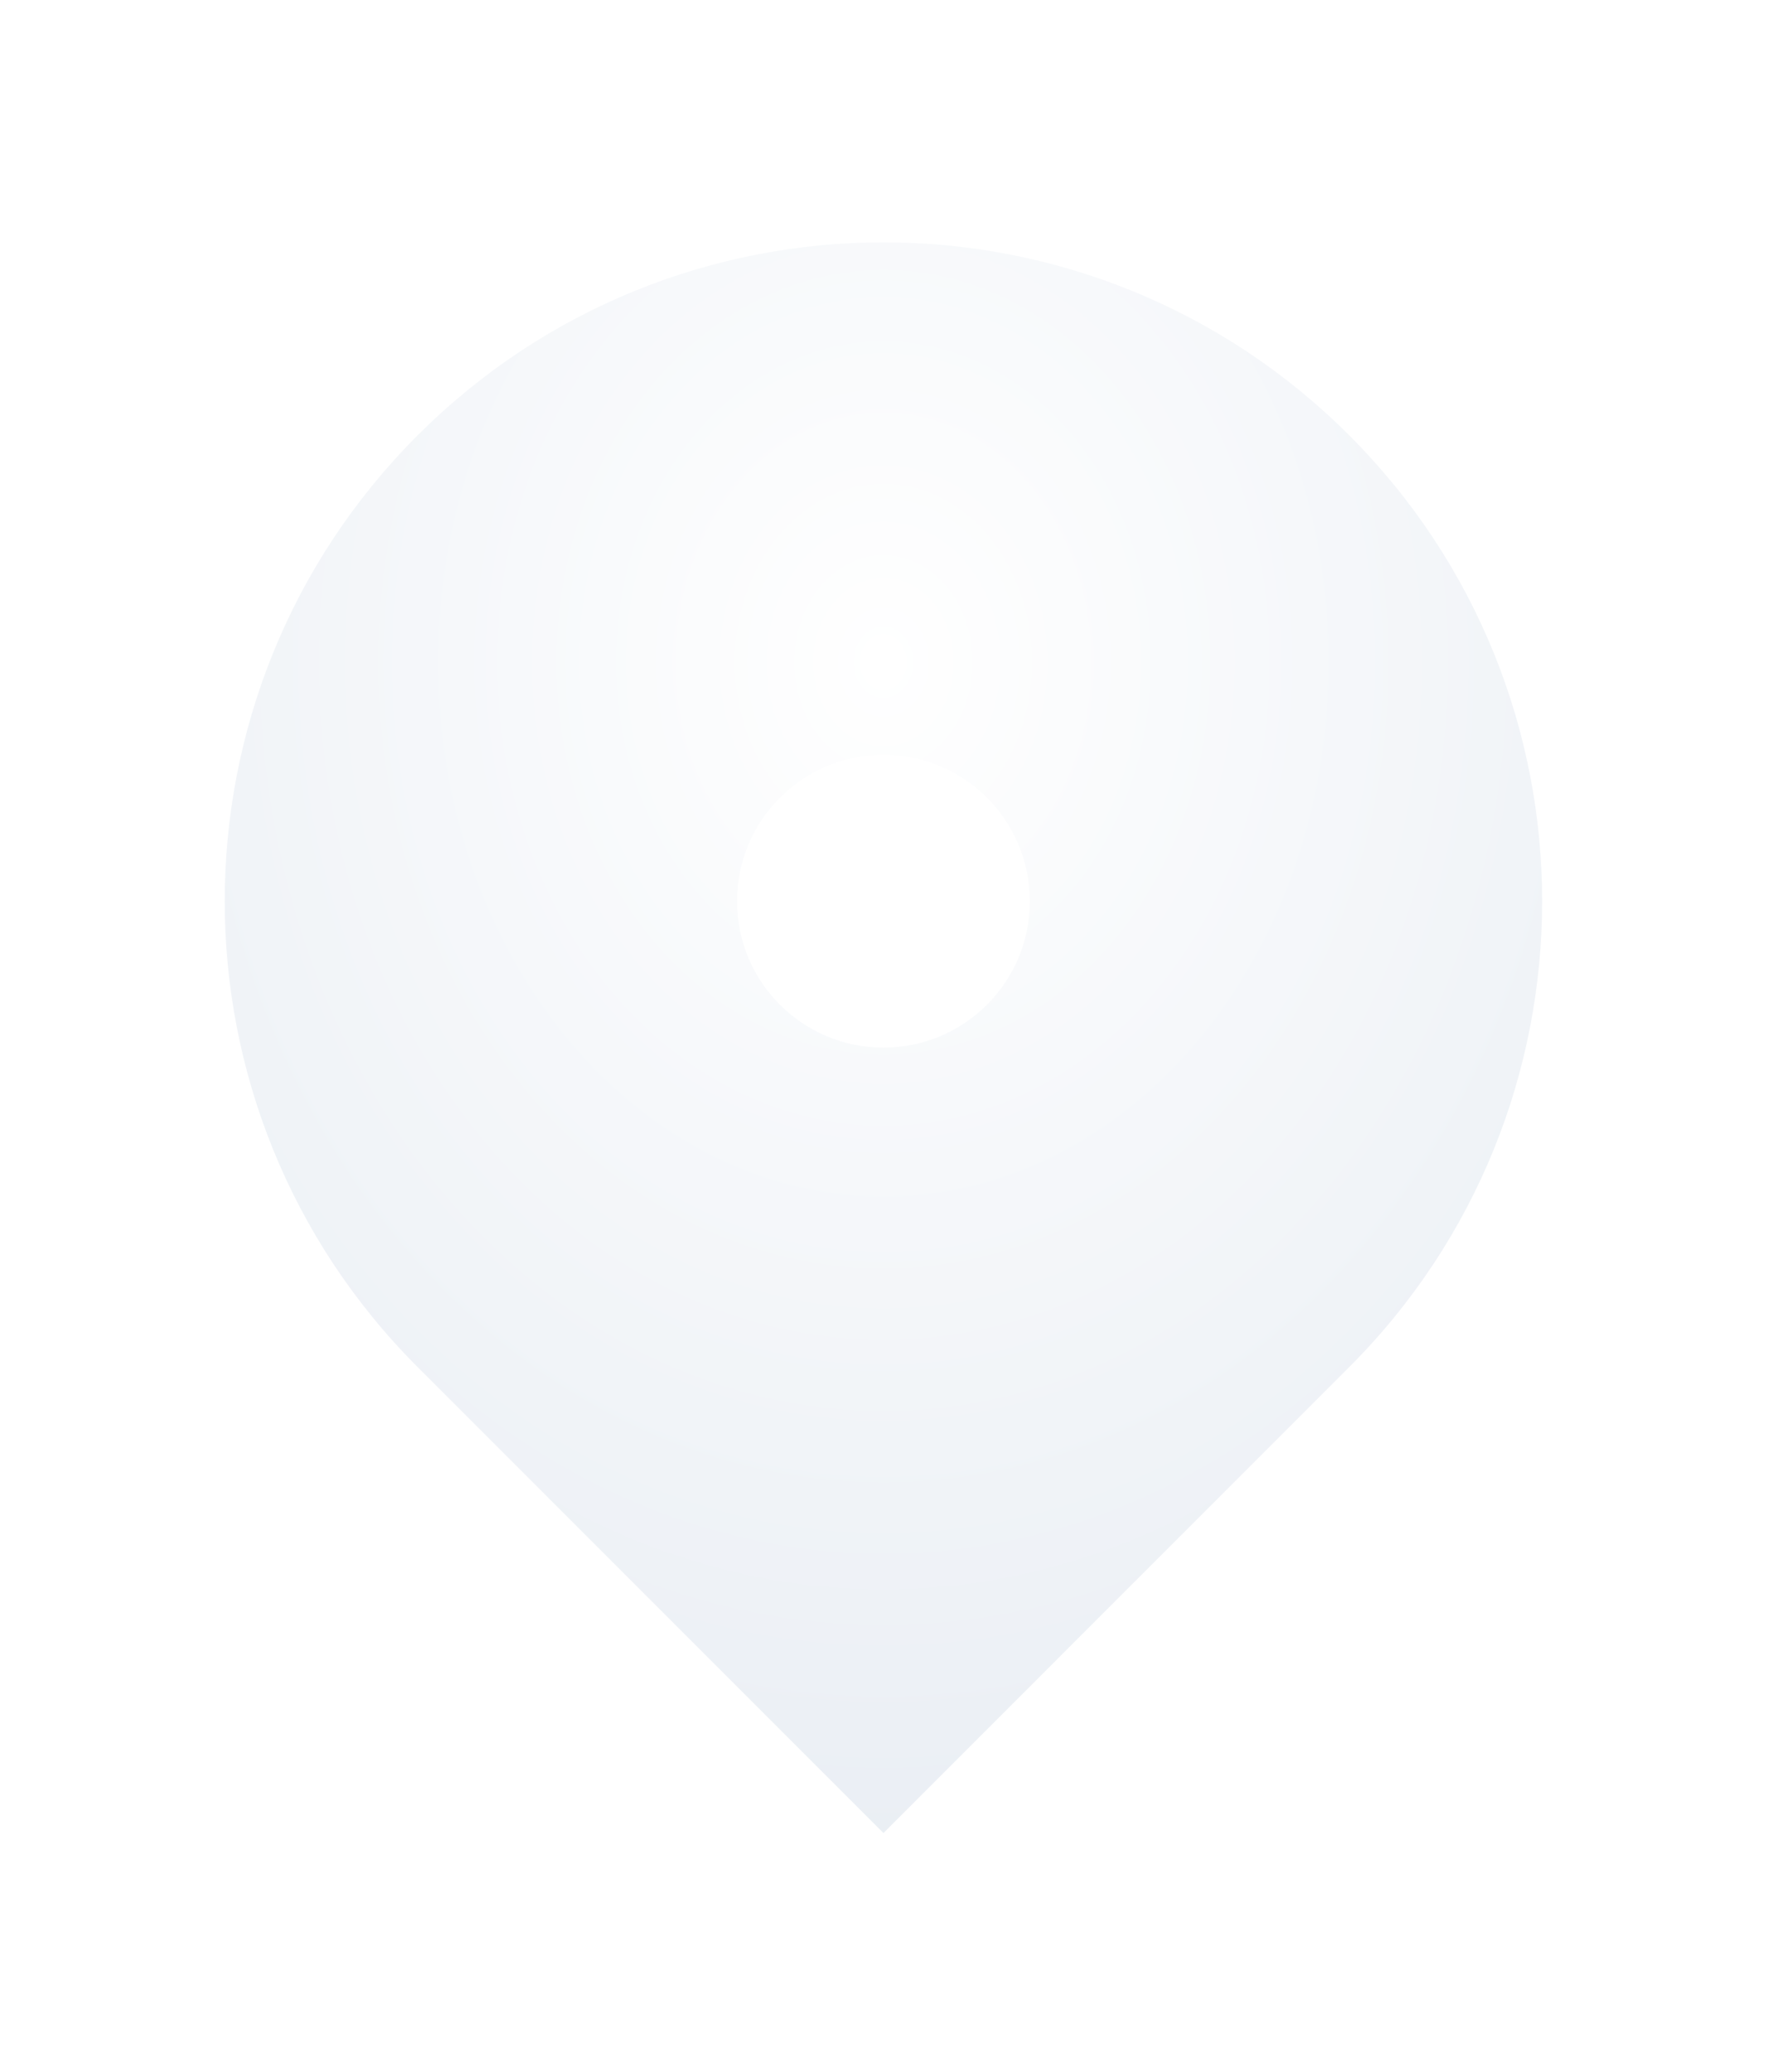 <svg width="35" height="41" viewBox="0 0 35 41" fill="none" xmlns="http://www.w3.org/2000/svg">
<g filter="url(#filter0_d_10_386)">
<path fill-rule="evenodd" clip-rule="evenodd" d="M29.607 24.158L20.387 33.379L11.166 24.158C6.074 19.066 6.074 10.809 11.166 5.717C16.259 0.625 24.515 0.625 29.607 5.717C34.7 10.809 34.7 19.066 29.607 24.158ZM20.387 17.835C21.987 17.835 23.285 16.538 23.285 14.938C23.285 13.337 21.987 12.04 20.387 12.04C18.786 12.04 17.489 13.337 17.489 14.938C17.489 16.538 18.786 17.835 20.387 17.835Z" fill="url(#paint0_radial_10_386)"/>
</g>
<defs>
<filter id="filter0_d_10_386" x="0.102" y="0.449" width="34.773" height="40.175" filterUnits="userSpaceOnUse" color-interpolation-filters="sRGB">
<feFlood flood-opacity="0" result="BackgroundImageFix"/>
<feColorMatrix in="SourceAlpha" type="matrix" values="0 0 0 0 0 0 0 0 0 0 0 0 0 0 0 0 0 0 127 0" result="hardAlpha"/>
<feOffset dx="-2.898" dy="2.898"/>
<feGaussianBlur stdDeviation="2.173"/>
<feColorMatrix type="matrix" values="0 0 0 0 0.184 0 0 0 0 0.188 0 0 0 0 0.224 0 0 0 1 0"/>
<feBlend mode="normal" in2="BackgroundImageFix" result="effect1_dropShadow_10_386"/>
<feBlend mode="normal" in="SourceGraphic" in2="effect1_dropShadow_10_386" result="shape"/>
</filter>
<radialGradient id="paint0_radial_10_386" cx="0" cy="0" r="1" gradientUnits="userSpaceOnUse" gradientTransform="translate(20.387 10.163) rotate(90) scale(36.916 30.582)">
<stop stop-color="white"/>
<stop offset="1" stop-color="#DEE5EE"/>
</radialGradient>
</defs>
</svg>
